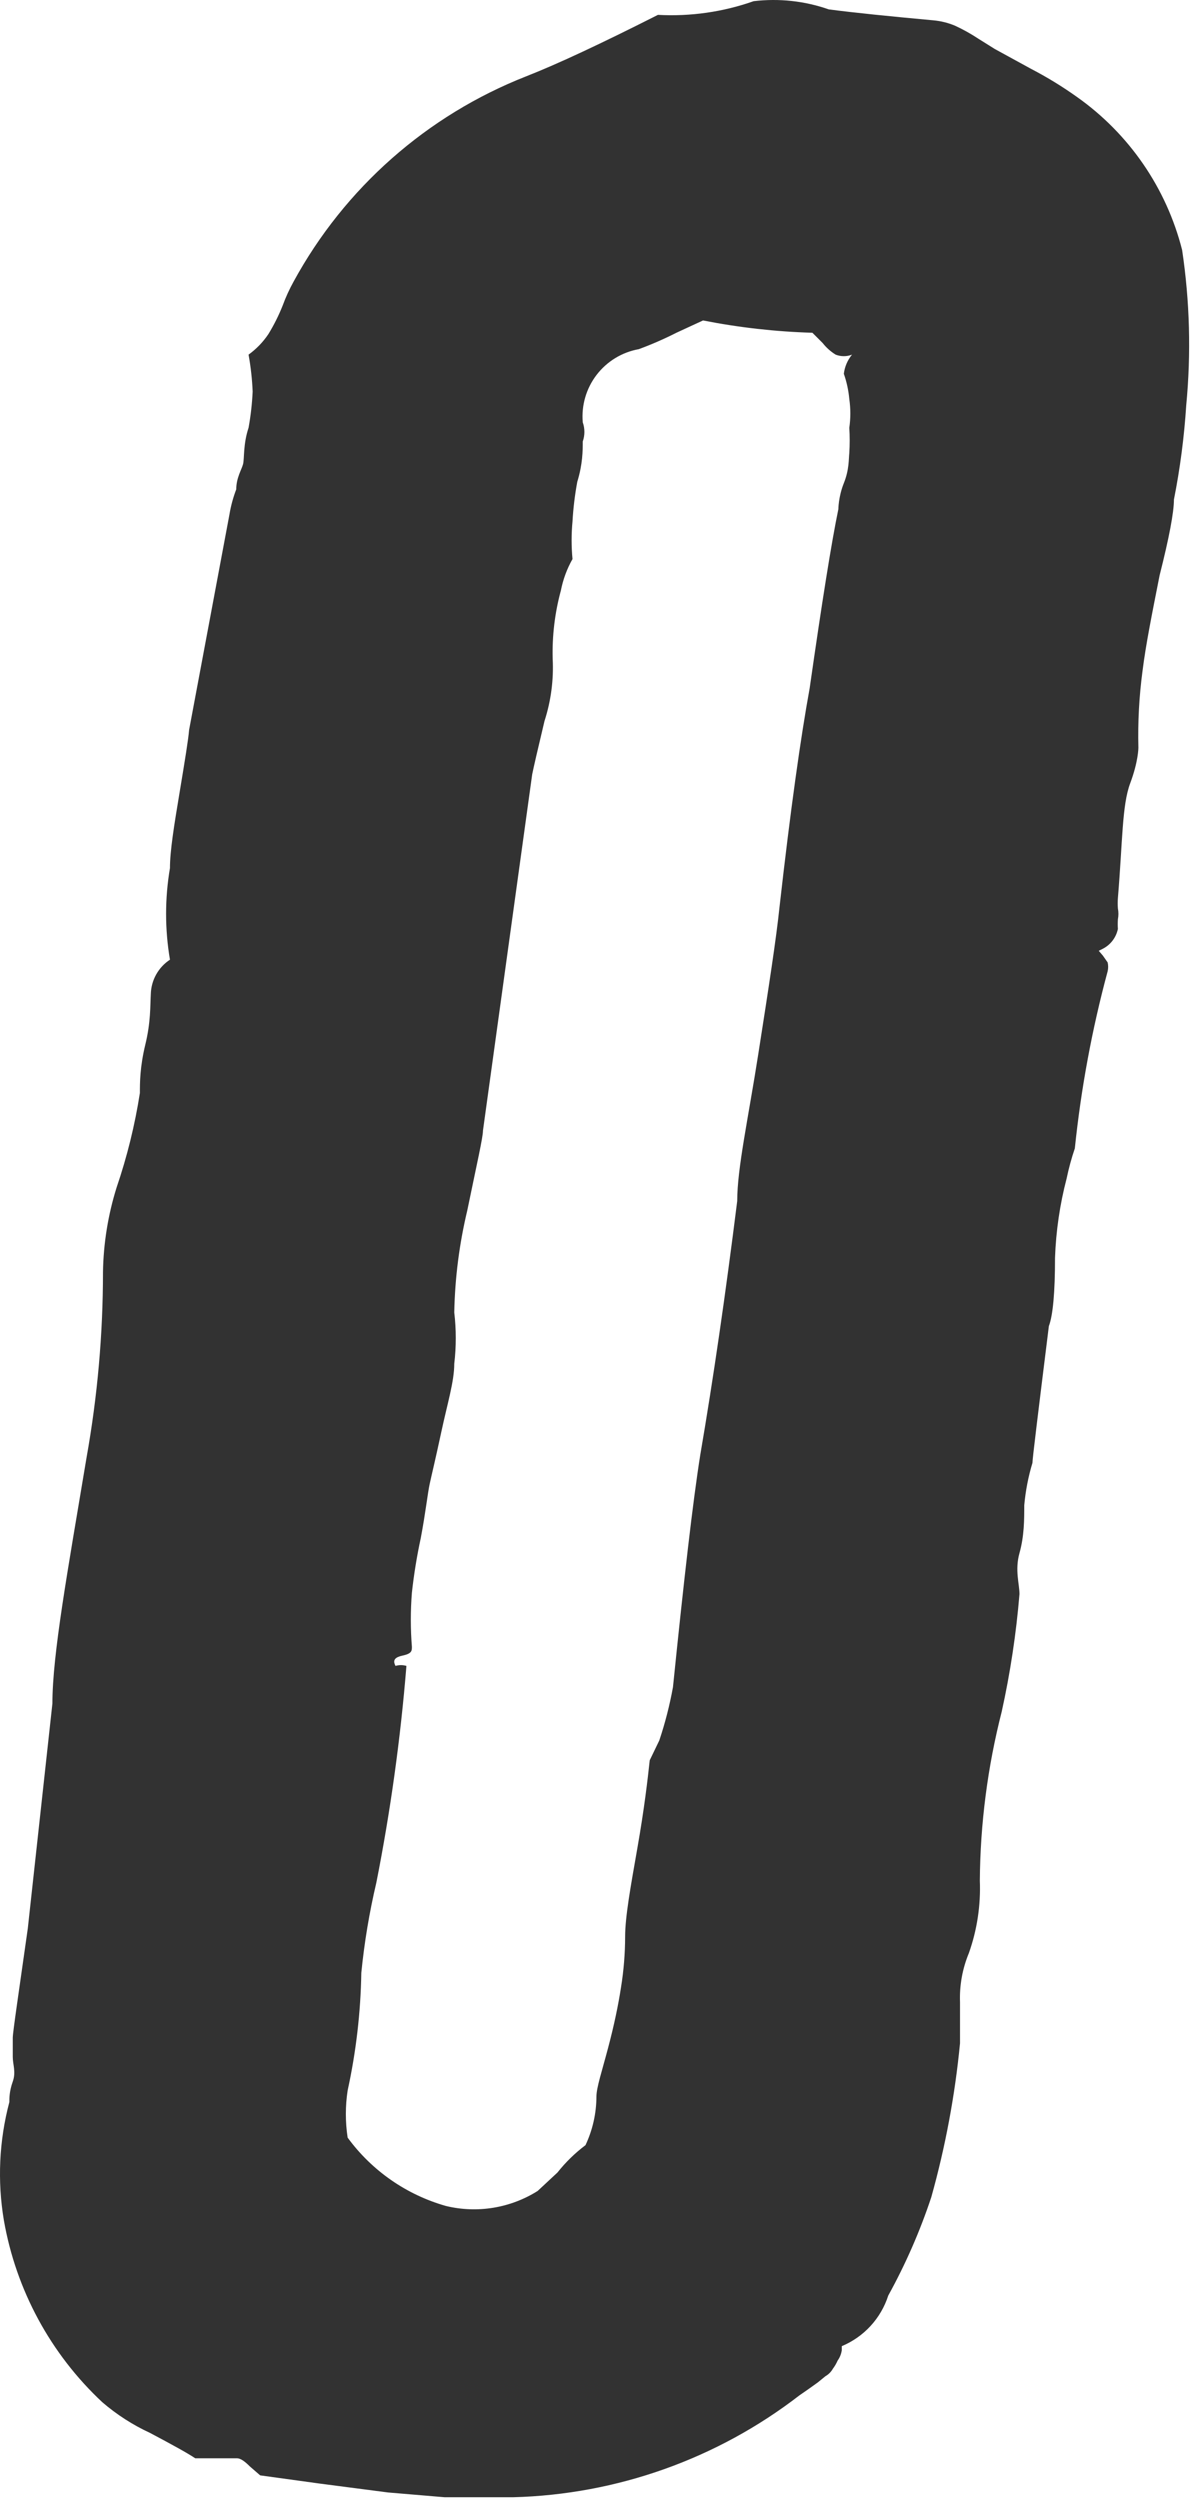 <svg width="264" height="554" viewBox="0 0 264 554" fill="none" xmlns="http://www.w3.org/2000/svg">
<g style="mix-blend-mode:multiply">
<path d="M243.553 210.688L244.462 211.748L245.523 213.263C245.677 213.911 245.677 214.586 245.523 215.233C242.055 228.097 239.623 241.217 238.251 254.469C237.51 256.652 236.903 258.878 236.433 261.135C234.932 266.881 234.068 272.774 233.858 278.709C233.858 286.385 233.403 291.434 232.494 293.858C230.07 313.401 228.858 323.248 228.858 324.157C227.933 327.218 227.324 330.365 227.04 333.55C227.04 336.731 227.04 340.367 225.98 344.154C224.919 347.942 225.98 350.971 225.98 353.244C225.253 362.008 223.937 370.713 222.041 379.3C218.915 391.53 217.287 404.096 217.193 416.72C217.412 422.178 216.589 427.627 214.769 432.778C213.334 436.229 212.662 439.95 212.8 443.685C212.8 448.432 212.8 451.462 212.8 452.775C211.685 464.302 209.556 475.708 206.437 486.861C203.932 494.411 200.737 501.713 196.893 508.676C196.088 511.179 194.751 513.476 192.972 515.412C191.194 517.347 189.017 518.874 186.591 519.887C186.591 519.887 186.591 519.887 186.591 520.796C186.475 521.615 186.164 522.395 185.682 523.069C185.397 523.712 185.041 524.321 184.622 524.886C184.229 525.583 183.652 526.159 182.956 526.553L181.289 527.916L179.168 529.431L177.199 530.794C158.972 544.865 136.741 552.771 113.723 553.367C109.33 553.367 104.482 553.367 98.573 553.367L85.999 552.307L70.85 550.337L57.67 548.519L55.398 546.55C54.186 545.338 53.277 544.732 52.519 544.732H43.278C41.46 543.52 38.127 541.702 33.28 539.127C29.445 537.358 25.876 535.063 22.675 532.309C11.215 521.606 3.557 507.459 0.86 492.012C-0.607 483.289 -0.194 474.354 2.072 465.803C2.072 464.894 2.072 463.38 2.829 461.259C3.587 459.138 2.829 457.472 2.829 455.805C2.829 454.139 2.829 452.775 2.829 451.563C2.829 450.351 4.193 441.262 6.162 427.324L11.616 377.482C11.616 366.575 14.949 348.396 19.191 322.945C21.609 309.394 22.826 295.655 22.827 281.89C22.929 275.515 23.949 269.188 25.856 263.105C28.176 256.298 29.899 249.303 31.007 242.198C31.007 239.926 31.007 236.442 32.219 231.443C33.431 226.444 33.28 222.958 33.431 220.232C33.477 218.721 33.886 217.244 34.624 215.925C35.363 214.607 36.409 213.485 37.673 212.657C36.531 205.938 36.531 199.076 37.673 192.357C37.673 188.57 38.582 182.964 39.794 175.692C41.006 168.421 41.763 163.725 41.915 161.755L50.853 114.035C51.169 112.121 51.676 110.243 52.368 108.43C52.368 105.855 53.58 104.036 53.883 102.824C54.186 101.612 53.883 98.431 55.095 94.795C55.576 92.142 55.88 89.459 56.004 86.766C55.891 84.021 55.587 81.288 55.095 78.585C56.818 77.343 58.305 75.804 59.488 74.04C60.73 72.015 61.794 69.887 62.669 67.678C63.339 65.851 64.15 64.077 65.093 62.375C76.398 41.651 94.631 25.563 116.601 16.927C123.57 14.2 133.266 9.656 145.84 3.293C153.04 3.687 160.247 2.658 167.049 0.263C172.669 -0.41 178.37 0.212 183.713 2.081C189.47 2.838 197.045 3.595 206.892 4.504C208.561 4.655 210.196 5.064 211.739 5.717C213.526 6.545 215.248 7.507 216.89 8.595L220.526 10.868L228.555 15.261C232.079 17.093 235.47 19.168 238.705 21.472C250.281 29.639 258.555 41.675 262.035 55.407C263.734 66.791 264.04 78.338 262.944 89.796C262.496 96.817 261.585 103.801 260.217 110.702C260.217 113.53 259.157 119.135 257.036 127.517C255.37 136.001 254.006 142.667 253.249 148.727C252.501 154.35 252.197 160.023 252.34 165.694C252.34 165.694 252.34 168.724 250.522 173.572C248.704 178.42 248.855 186.297 247.795 199.023C247.738 199.779 247.738 200.538 247.795 201.295C247.95 202.095 247.95 202.919 247.795 203.719C247.748 204.425 247.748 205.134 247.795 205.84C247.605 206.776 247.206 207.656 246.629 208.416C246.052 209.177 245.312 209.798 244.462 210.233L243.553 210.688ZM129.781 475.348C131.365 471.982 132.193 468.311 132.205 464.591C132.205 462.622 133.417 458.987 134.781 453.836C136.144 448.685 137.053 444.291 137.659 440.353C138.256 436.645 138.56 432.897 138.568 429.142C138.568 424.749 139.78 418.083 141.295 409.448C142.81 400.813 143.567 394.298 144.022 390.056L146.143 385.663C147.434 381.802 148.447 377.853 149.172 373.847C151.596 350.062 153.566 332.792 155.232 322.339C158.111 305.523 160.837 286.738 163.413 266.135C163.413 258.863 165.837 247.956 168.109 233.412C170.382 218.869 172.048 208.112 172.806 200.841C175.229 179.329 177.502 163.27 179.471 152.514C182.198 133.426 184.319 120.095 185.834 112.823C185.834 112.823 185.834 110.096 187.046 107.066C188.258 104.036 188.106 101.764 188.258 100.4C188.373 98.534 188.373 96.662 188.258 94.795C188.562 92.685 188.562 90.543 188.258 88.433C188.087 86.521 187.68 84.638 187.046 82.827C187.232 81.268 187.863 79.795 188.864 78.585C187.695 79.041 186.397 79.041 185.228 78.585C184.125 77.902 183.151 77.031 182.35 76.01L180.077 73.737C171.936 73.499 163.829 72.587 155.838 71.01L149.93 73.737C147.226 75.11 144.443 76.324 141.598 77.373C137.879 78.039 134.543 80.072 132.244 83.071C129.946 86.07 128.852 89.819 129.175 93.583C129.66 94.955 129.66 96.453 129.175 97.825C129.175 99.795 129.175 102.824 127.963 106.763C127.423 109.666 127.069 112.601 126.903 115.55C126.641 118.321 126.641 121.11 126.903 123.882C125.675 126.051 124.806 128.404 124.327 130.851C122.986 135.785 122.373 140.889 122.509 146C122.746 150.668 122.13 155.339 120.692 159.786C119.177 166.148 118.268 170.088 117.965 171.603L107.057 250.53C107.057 252.045 105.694 257.954 103.573 268.256C101.806 275.655 100.842 283.223 100.694 290.828C101.14 294.602 101.14 298.416 100.694 302.19C100.694 306.129 99.18 310.977 97.816 317.34C96.453 323.702 95.695 326.732 95.241 328.853C94.786 330.974 94.332 335.216 93.271 340.821C92.405 344.824 91.747 348.869 91.302 352.94C90.986 356.923 90.986 360.926 91.302 364.909C91.302 365.818 91.302 366.424 89.181 366.878C87.06 367.333 87.212 368.241 87.666 369.15C88.457 368.914 89.299 368.914 90.09 369.15C88.785 385.272 86.56 401.306 83.424 417.174C81.872 423.758 80.758 430.439 80.091 437.171C79.945 445.935 78.93 454.664 77.061 463.228C76.531 466.692 76.531 470.217 77.061 473.681C82.437 481.026 90.117 486.359 98.876 488.831C102.312 489.656 105.877 489.786 109.363 489.214C112.849 488.641 116.186 487.378 119.177 485.497L123.57 481.408C125.373 479.13 127.46 477.093 129.781 475.348Z" fill="#323232"/>
</g>
</svg>
